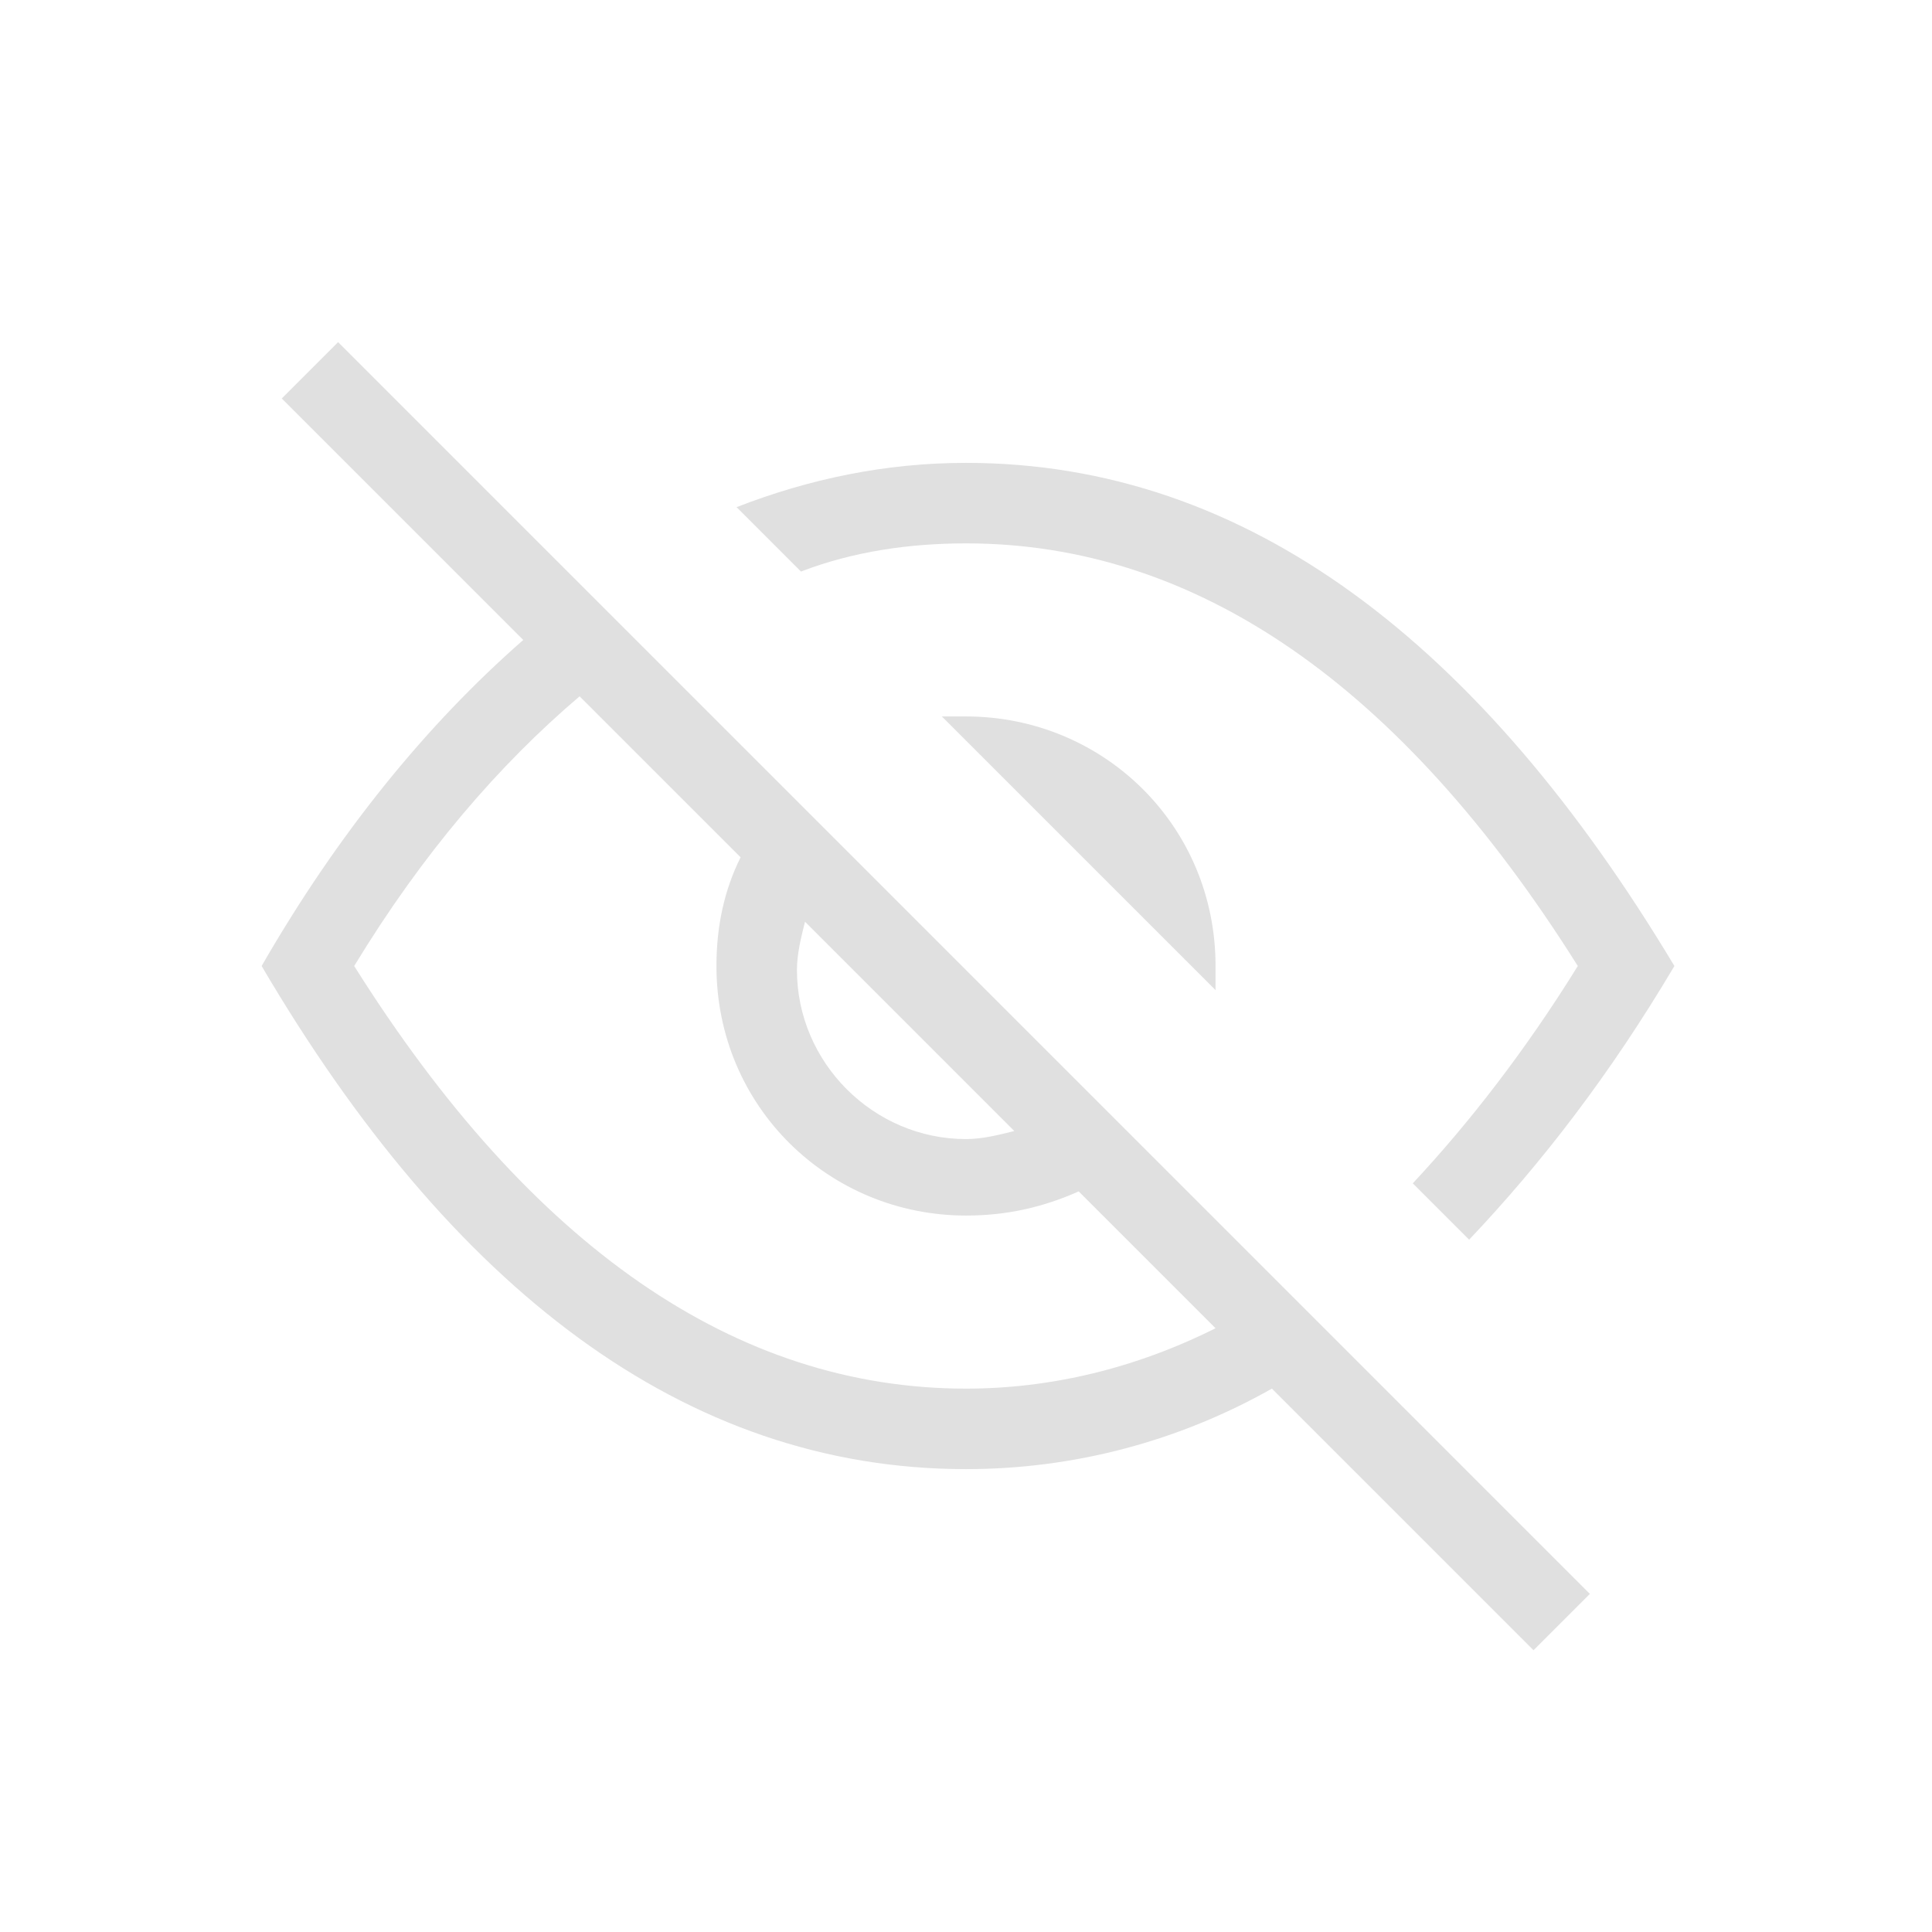 <?xml version="1.0" encoding="utf-8"?>
<!-- Generator: Adobe Illustrator 24.3.0, SVG Export Plug-In . SVG Version: 6.00 Build 0)  -->
<svg version="1.2" baseProfile="tiny" id="Layer_1" xmlns="http://www.w3.org/2000/svg" xmlns:xlink="http://www.w3.org/1999/xlink"
	 x="0px" y="0px" viewBox="0 0 48 48" overflow="visible" xml:space="preserve">
<g>
	<path fill="#E0E0E0" d="M23.4,17.8l6.8,6.8c0-0.2,0-0.4,0-0.6
		c0-3.5-2.8-6.2-6.2-6.2C23.8,17.8,23.6,17.8,23.4,17.8z"/>
	<path fill="#E0E0E0" d="M24,13.5c5.7,0,10.8,3.5,15.2,10.5
		C37.9,26.1,36.5,27.9,35.1,29.4l1.4,1.4
		c1.8-1.9,3.5-4.1,5.1-6.8C36.8,16,31,11.5,24,11.5
		c-2,0-3.9,0.4-5.7,1.1l1.6,1.6C21.2,13.7,22.6,13.5,24,13.5z"/>
	<path fill="#E0E0E0" d="M8.4,8.5L7,9.9l6,6C10.6,18,8.4,20.7,6.5,24C11.2,32,17,36.5,24,36.5
		c2.7,0,5.3-0.7,7.6-2l6.5,6.5L39.5,39.6L8.4,8.5z M25.2,28.1
		C24.8,28.2,24.4,28.3,24,28.3c-2.3,0-4.2-1.9-4.2-4.2
		c0-0.4,0.1-0.8,0.2-1.2L25.2,28.1z M24,34.5
		C18.3,34.5,13.2,31,8.8,24c1.7-2.8,3.6-5,5.6-6.7l4,4
		C18,22.1,17.8,23,17.8,24c0,3.5,2.8,6.2,6.2,6.2
		c1,0,1.9-0.2,2.8-0.6L30.2,33C28.2,34,26.1,34.5,24,34.5z"/>
</g>
</svg>
